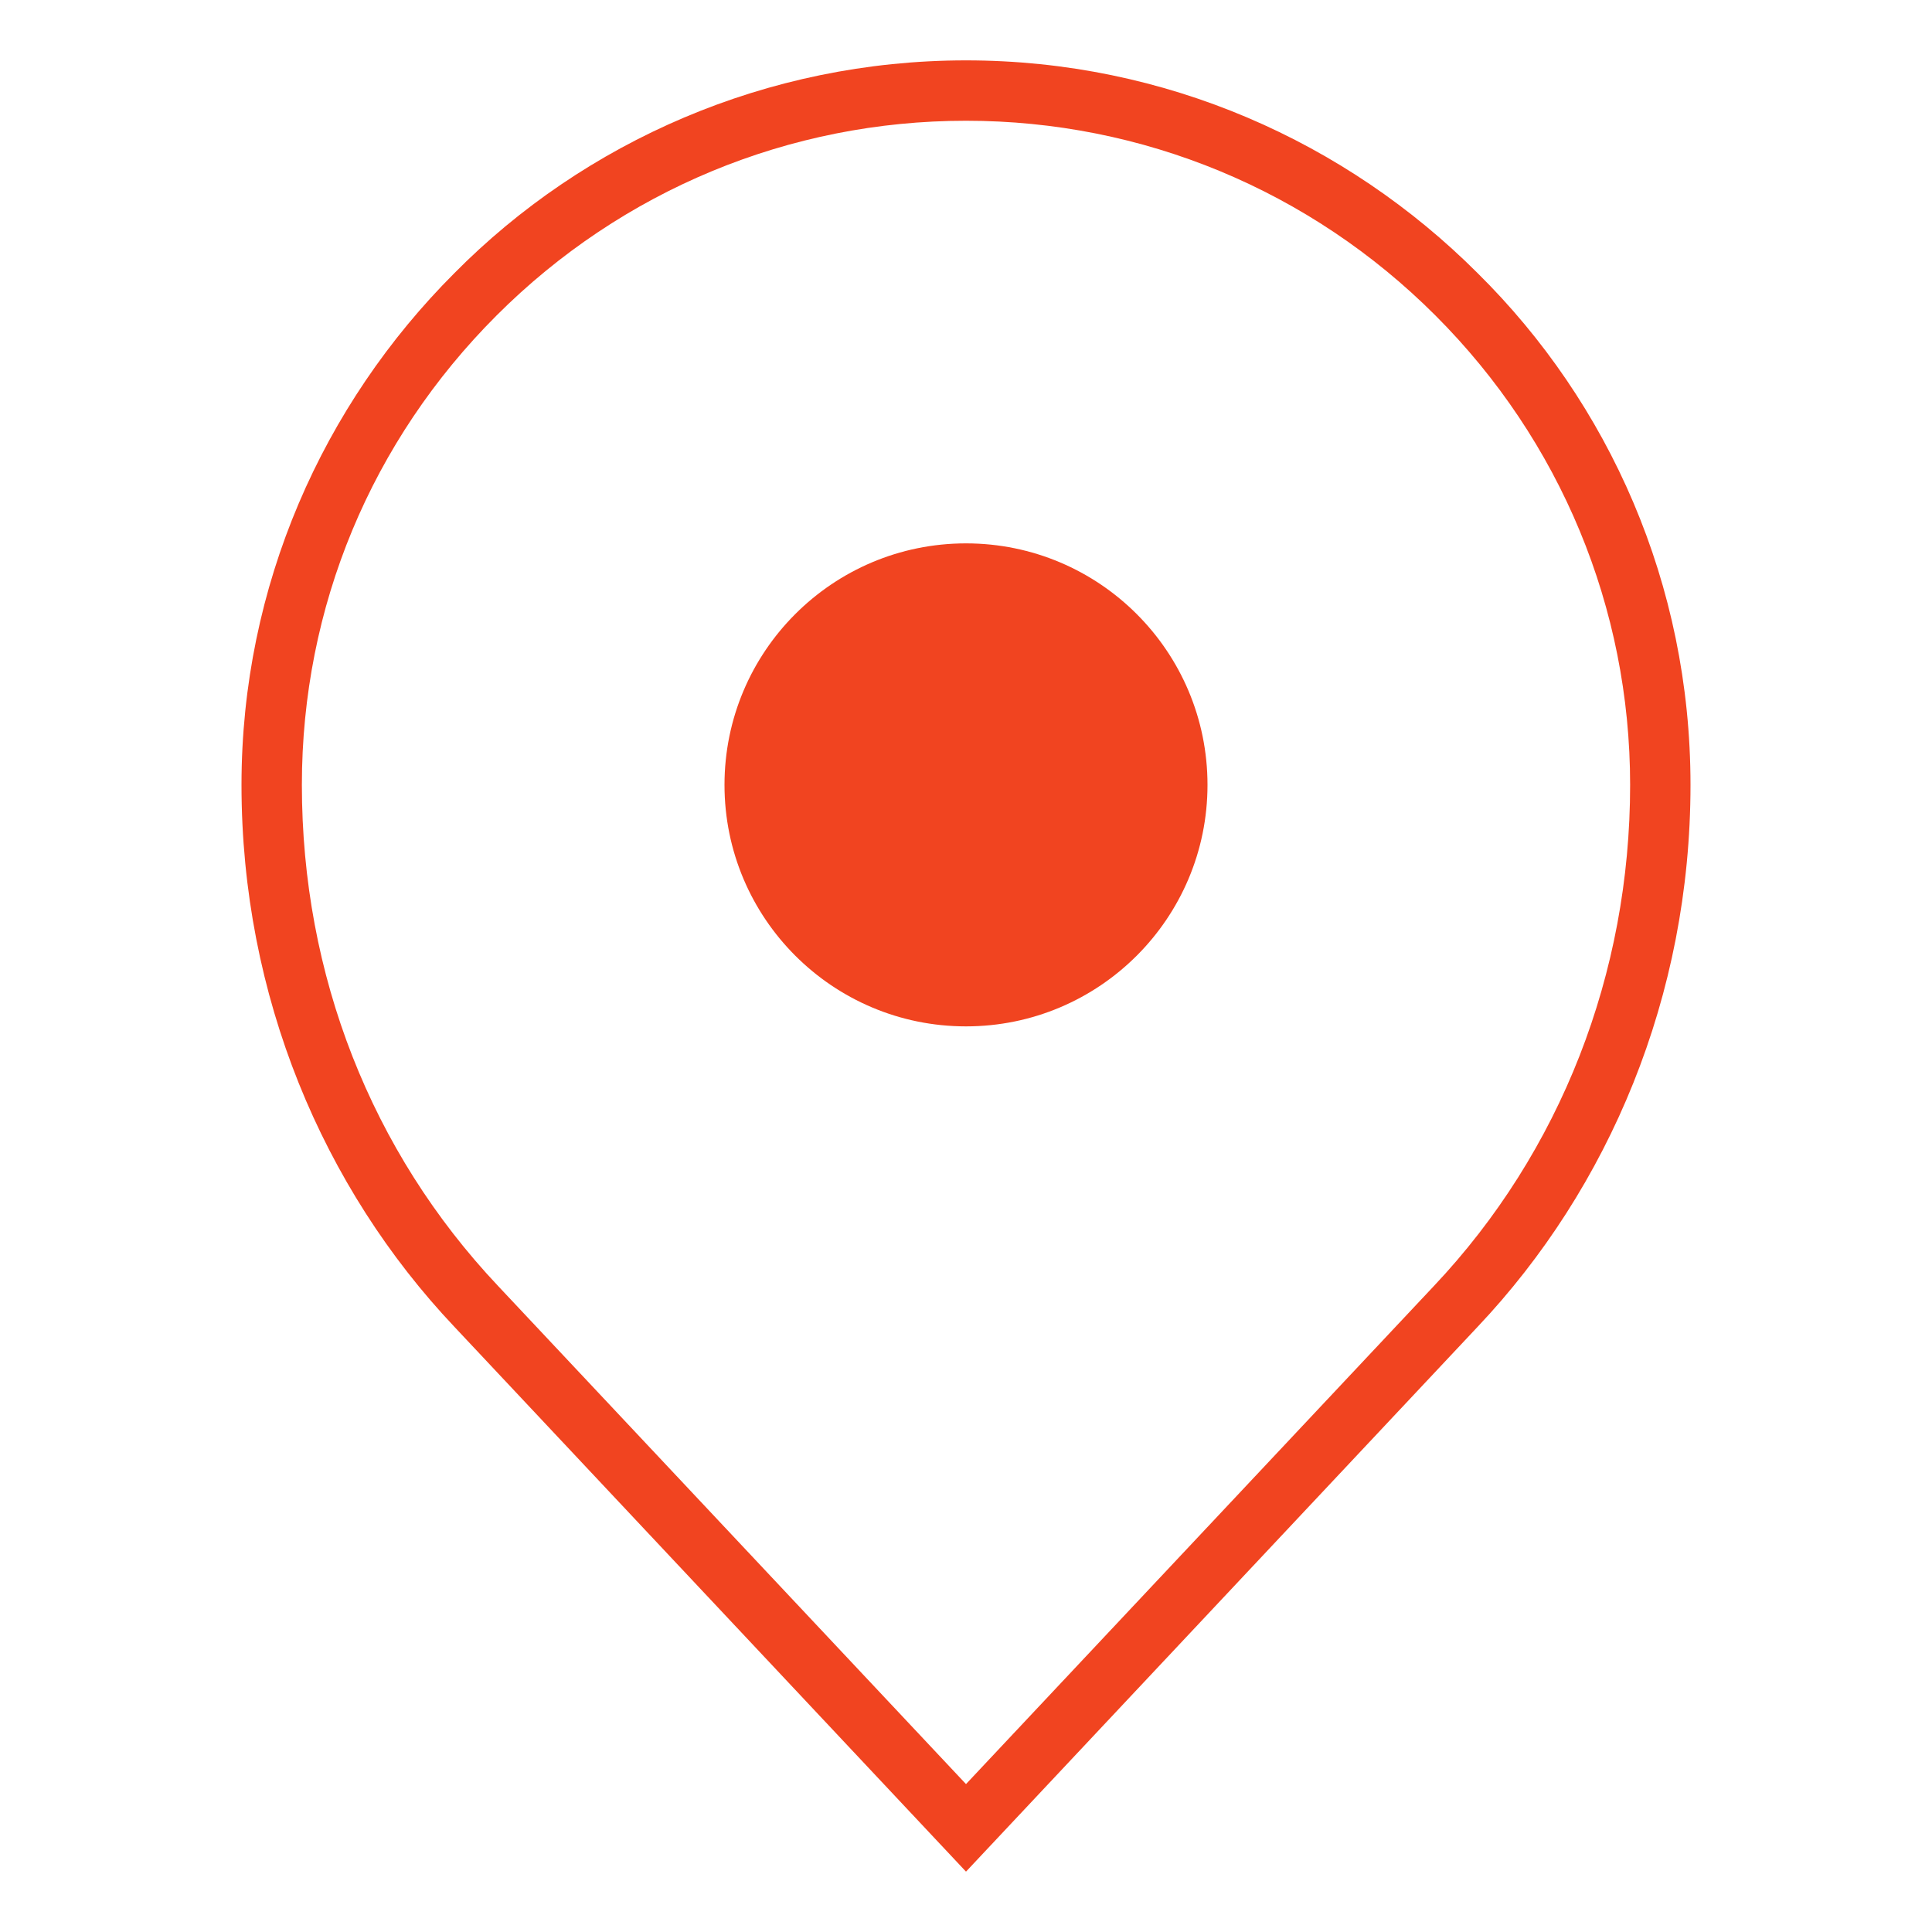 <?xml version="1.0" encoding="utf-8"?>
<!-- Generator: Adobe Illustrator 18.1.1, SVG Export Plug-In . SVG Version: 6.00 Build 0)  -->
<svg version="1.1" id="Layer_1" xmlns="http://www.w3.org/2000/svg" xmlns:xlink="http://www.w3.org/1999/xlink" x="0px" y="0px"
	 viewBox="-415 217 128 128" enable-background="new -415 217 128 128" xml:space="preserve">
<g>
	<path fill="#F14420" d="M-317.1,235.1c-8.7-8.7-20.7-14.1-33.9-14.1s-25.3,5.4-33.9,14.1c-8.7,8.7-14.1,20.7-14.1,33.9
		c0,14,5.4,26.7,14.1,35.9L-351,341l33.9-36.1c8.7-9.2,14.1-21.9,14.1-35.9C-303,255.7-308.4,243.7-317.1,235.1z M-320,302.2l-31,33
		l-31-33c-8.4-8.9-13-20.6-13-33.2c0-11.8,4.6-22.8,12.9-31.1c8.3-8.3,19.4-12.9,31.1-12.9s22.8,4.6,31.1,12.9
		c8.3,8.3,12.9,19.4,12.9,31.1C-307,281.5-311.6,293.3-320,302.2z"/>
	<circle fill="#F14420" cx="-351" cy="269" r="16"/>
</g>
</svg>
